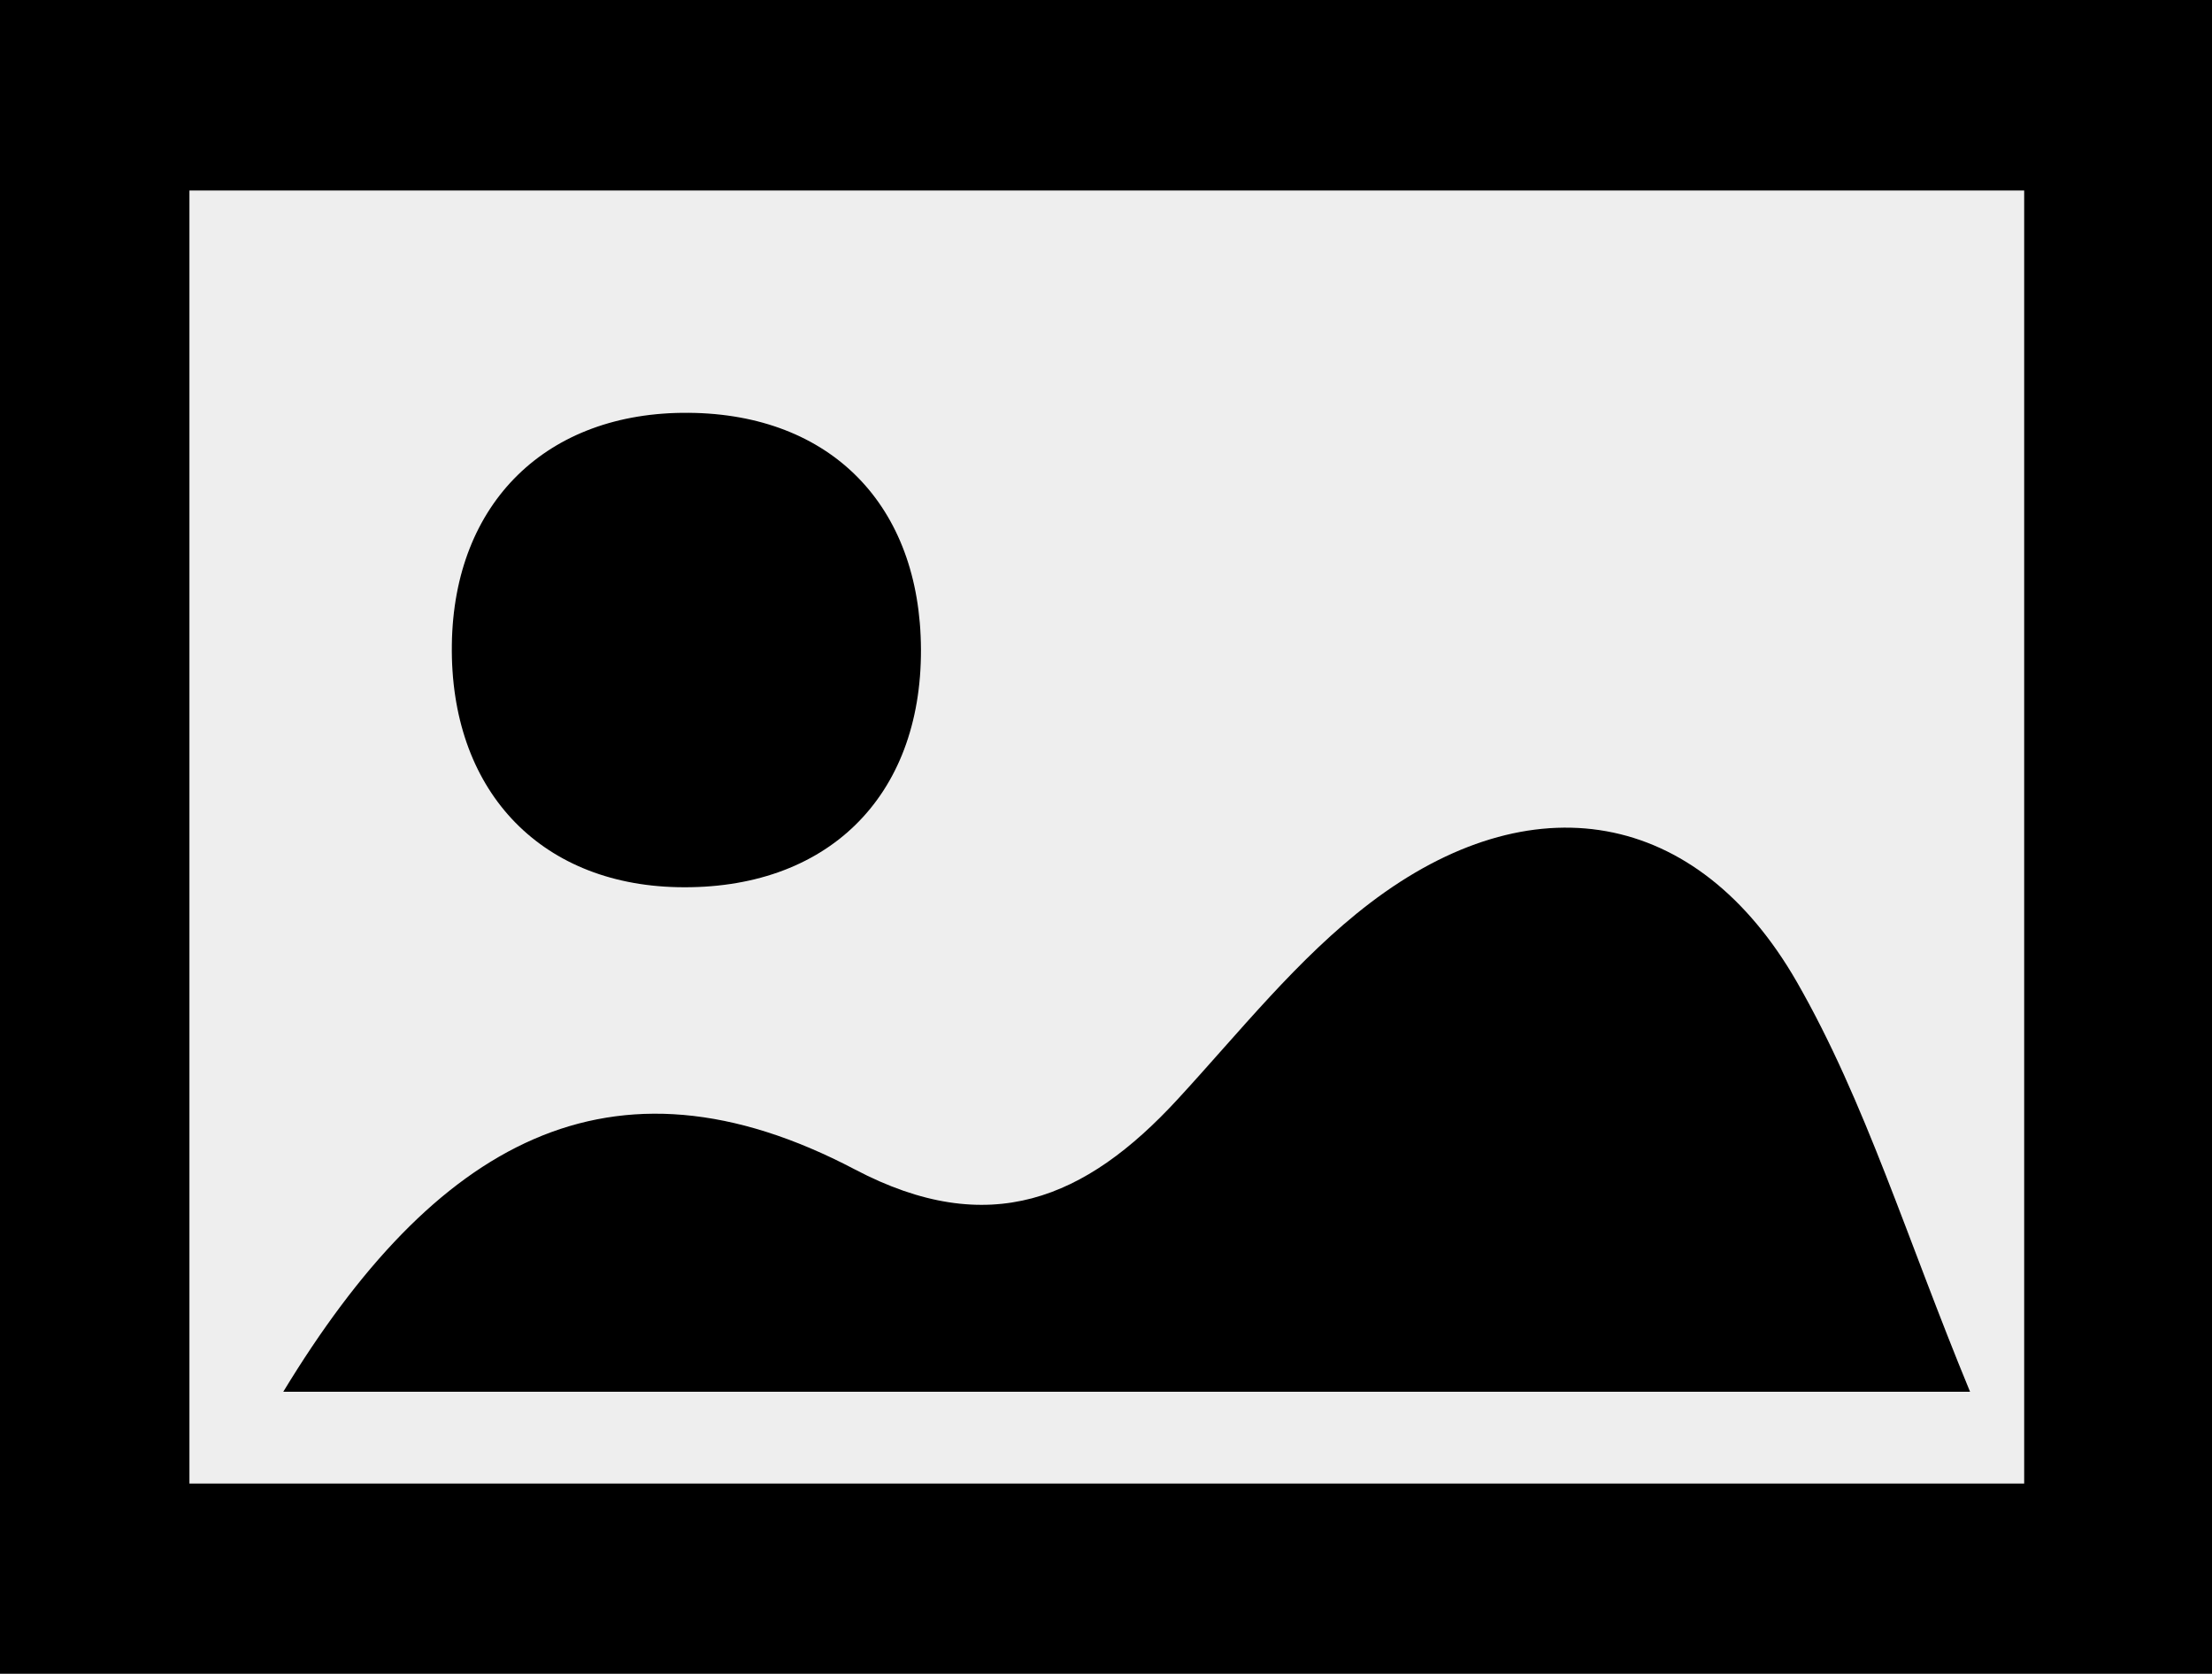 <?xml version="1.0" encoding="UTF-8"?>
<svg id="Layer_1" data-name="Layer 1" xmlns="http://www.w3.org/2000/svg" viewBox="0 0 248.25 187.85">
  <defs>
    <style>
      .cls-1, .cls-2 {
        stroke-width: 0px;
      }

      .cls-2 {
        opacity: .07;
      }
    </style>
  </defs>
  <path class="cls-1" d="m0,0h248.25v187.85H0V0Zm21.26,21.38v145.12h205.91V21.38H21.26Z"/>
  <path class="cls-2" d="m21.26,21.38h205.91v145.12H21.26V21.38Zm10.53,134.82h189.32c-7.15-17.28-11.72-32.52-19.42-45.96-11.21-19.57-29.85-22.67-47.94-8.88-8.11,6.18-14.64,14.48-21.62,22.06-10.28,11.15-21.12,15.75-36.15,7.84-27.53-14.48-47.26-2.93-64.18,24.94Zm45.5-109.87c-15.92-.13-26.35,10.08-26.57,26-.23,16.2,9.71,26.9,25.32,27.24,16.72.36,27.39-10.05,27.33-26.68-.06-16.18-10.12-26.43-26.07-26.56Z"/>
  <path class="cls-1" d="m31.79,156.2c16.92-27.87,36.65-39.42,64.18-24.94,15.03,7.9,25.87,3.31,36.15-7.84,6.99-7.58,13.52-15.88,21.62-22.06,18.09-13.79,36.72-10.69,47.94,8.88,7.7,13.44,12.28,28.68,19.42,45.96H31.79Z"/>
  <path class="cls-1" d="m77.29,46.33c15.95.13,26.01,10.38,26.07,26.56.06,16.62-10.61,27.04-27.33,26.68-15.6-.34-25.55-11.04-25.32-27.24.22-15.92,10.65-26.13,26.57-26Z"/>
</svg>